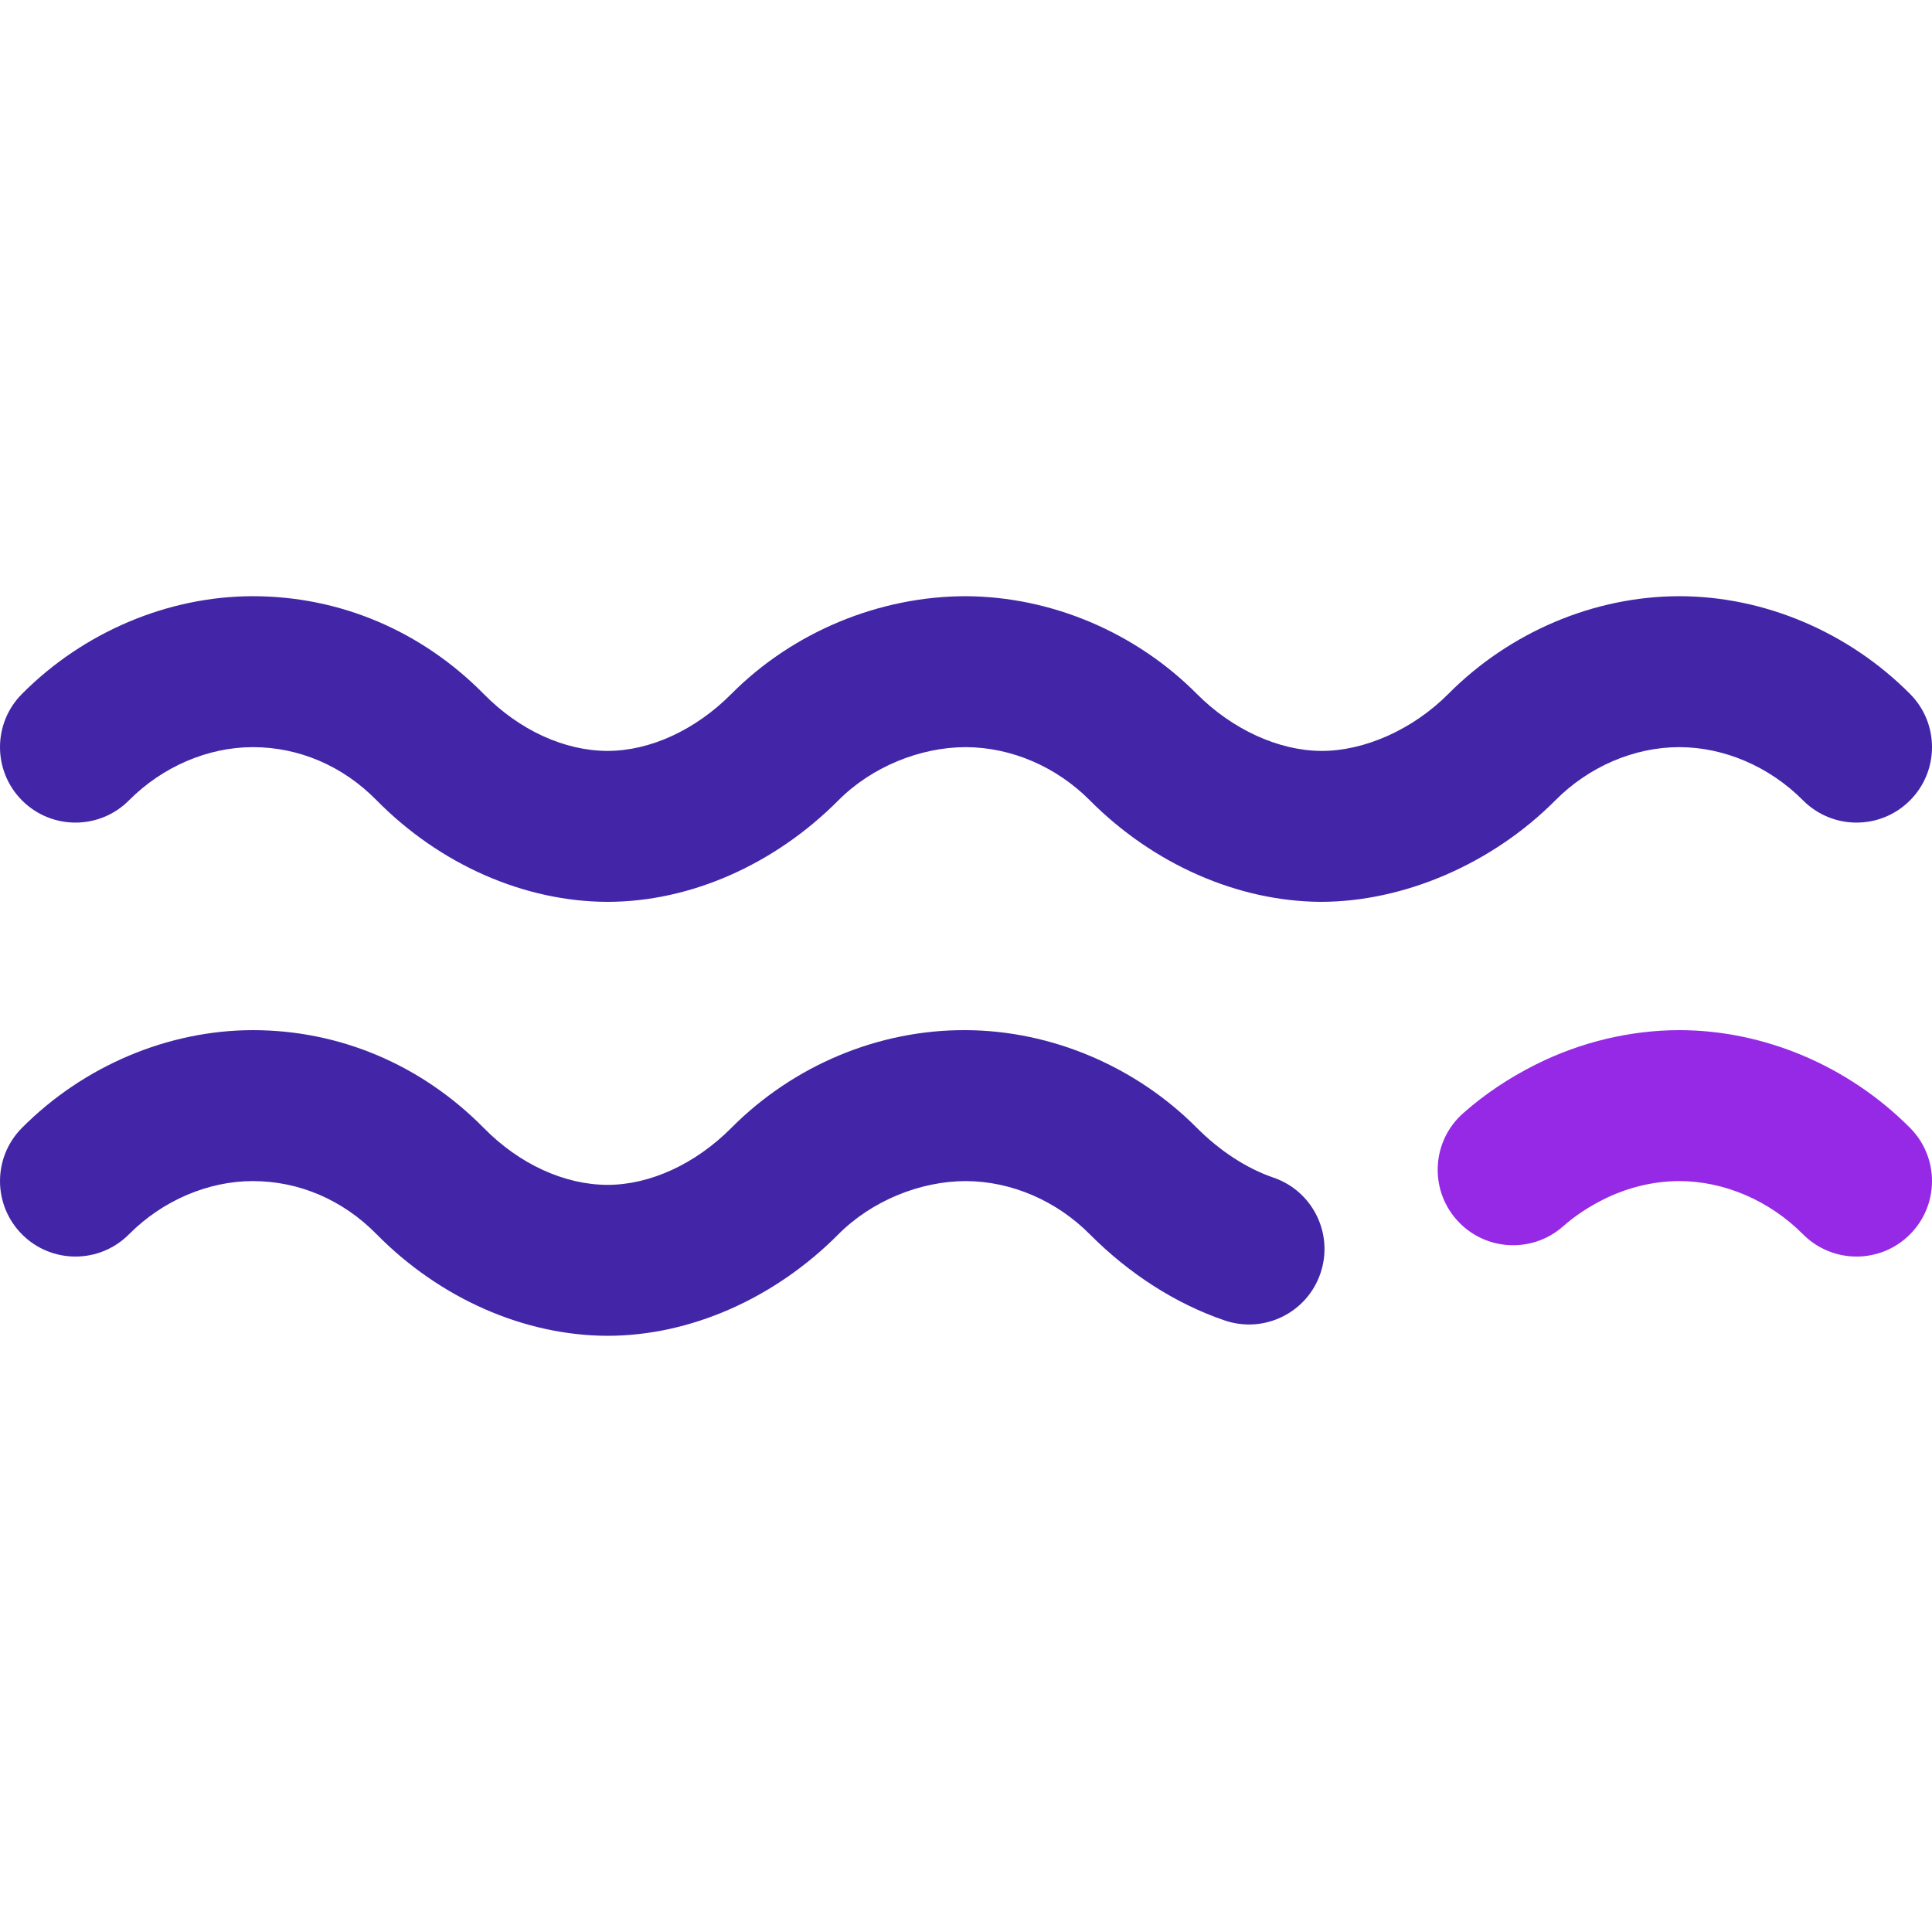 <?xml version="1.0"?>
<svg xmlns="http://www.w3.org/2000/svg" xmlns:xlink="http://www.w3.org/1999/xlink" xmlns:svgjs="http://svgjs.com/svgjs" version="1.1" width="512" height="512" x="0" y="0" viewBox="0 0 512 512" style="enable-background:new 0 0 512 512" xml:space="preserve" class=""><g><g xmlns="http://www.w3.org/2000/svg"><g fill="#0023c4"><path d="m337.454 312.07c-7.004-2.388-14.203-7.064-20.268-13.167-16.246-16.348-38.612-25.789-61.186-25.903-23.132-.151-45.71 9.325-62.186 25.902-9.539 9.599-21.575 15.098-32.814 15.098-11.463-.026-23.37-5.505-32.748-15.03-16.488-16.749-38.18-25.97-61.252-25.97-22.448.014-44.84 9.455-61.186 25.902-7.786 7.834-7.747 20.498.088 28.284 7.834 7.786 20.498 7.746 28.284-.088 8.897-8.952 20.933-14.09 32.814-14.098 12.269 0 23.84 4.983 32.748 14.032 16.822 17.088 39.177 26.917 61.252 26.968 21.817-.001 44.189-9.799 61.186-26.901 8.784-8.838 21.607-14.099 33.814-14.099 12.074.061 23.97 5.2 32.814 14.099 10.472 10.537 22.828 18.431 35.731 22.831 10.455 3.563 21.82-2.022 25.384-12.476 3.566-10.454-2.02-21.819-12.475-25.384z" fill="#4326a7" data-original="#0023c4" style="" class=""/><g><path d="m256 158c.143 0-.142-.001 0 0z" fill="#4326a7" data-original="#000000" style="" class=""/><path d="m506.186 183.902c-16.364-16.466-38.71-25.902-61.186-25.902-22.538.03-44.856 9.471-61.186 25.901-9.32 9.378-22.185 15.161-33.7 15.099-11.287-.064-23.596-5.708-32.928-15.099-16.246-16.346-38.611-25.786-61.186-25.901-22.961 0-45.812 9.426-62.186 25.901-9.539 9.599-21.575 15.099-32.814 15.099-11.463-.026-23.37-5.506-32.748-15.031-16.487-16.748-38.179-25.969-61.252-25.969-22.447.014-44.839 9.454-61.186 25.901-7.787 7.834-7.748 20.498.087 28.284s20.498 7.747 28.284-.087c8.898-8.952 20.934-14.09 32.815-14.098 12.269 0 23.84 4.982 32.748 14.031 16.822 17.088 39.177 26.918 61.252 26.969 21.817-.001 44.189-9.8 61.186-26.902 8.784-8.838 21.607-14.098 33.814-14.098 12.075.062 23.97 5.199 32.814 14.098 16.867 16.972 39.24 26.778 61.186 26.902 22.02-.001 45.425-10.037 62.186-26.902 8.889-8.943 20.832-14.082 32.814-14.098 11.897 0 23.908 5.136 32.814 14.098 7.786 7.834 20.449 7.874 28.284.088s7.874-20.449.088-28.284z" fill="#4326a7" data-original="#000000" style="" class=""/></g></g><path d="m506.186 298.902c-16.363-16.465-38.71-25.902-61.186-25.902-12.957.017-26.094 3.155-37.939 9.074-7.17 3.583-13.675 7.945-19.333 12.965-8.263 7.331-9.019 19.972-1.688 28.234 7.33 8.262 19.972 9.019 28.234 1.688 2.997-2.659 6.686-5.116 10.667-7.105 6.339-3.167 13.258-4.847 20.061-4.856 11.898 0 23.908 5.137 32.814 14.098 3.91 3.934 9.047 5.902 14.187 5.902 5.097 0 10.197-1.937 14.098-5.814 7.832-7.786 7.871-20.449.085-28.284z" fill="#9629e6" data-original="#ff5cf3" style="" class=""/></g></g></svg>

